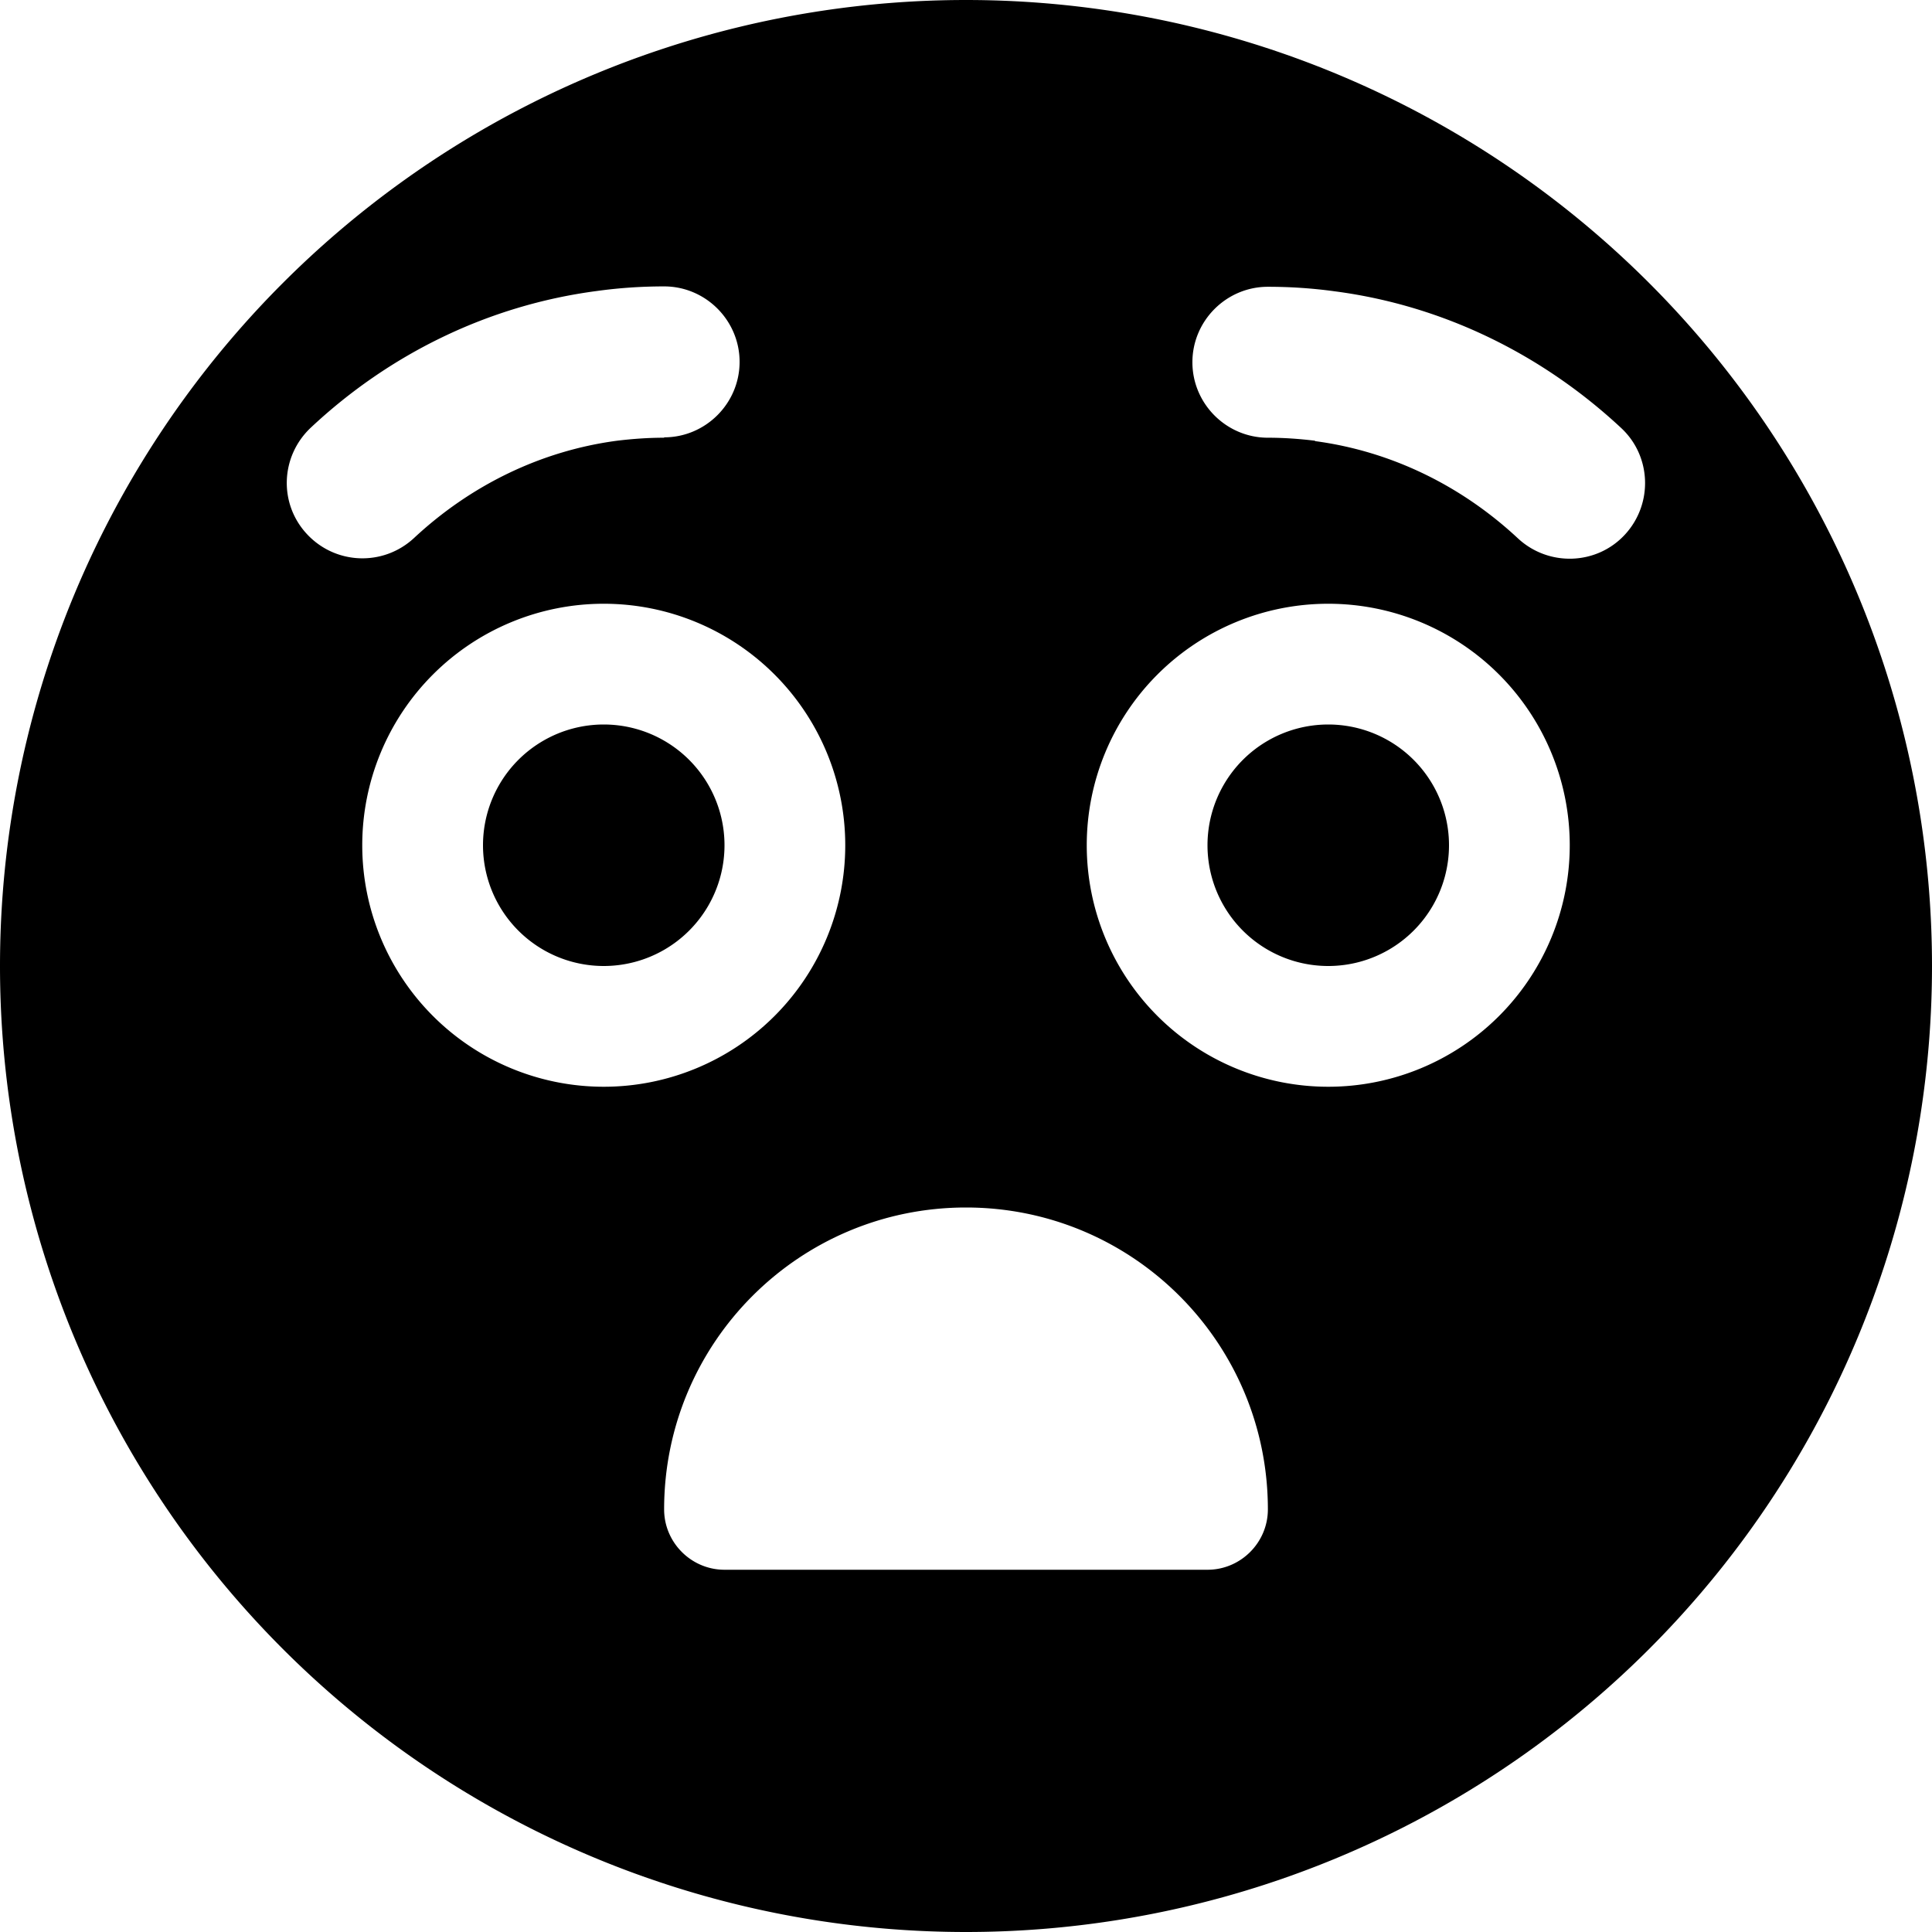 <svg xmlns="http://www.w3.org/2000/svg" viewBox="0 0 512 512"><!--! Font Awesome Pro 7.0.1 by @fontawesome - https://fontawesome.com License - https://fontawesome.com/license (Commercial License) Copyright 2025 Fonticons, Inc. --><path fill="currentColor" d="M256 512a256 256 0 1 0 0-512 256 256 0 1 0 0 512zm0-192c44.2 0 80 35.8 80 80 0 8.8-7.2 16-16 16l-128 0c-8.8 0-16-7.2-16-16 0-44.2 35.8-80 80-80zM96 224a64 64 0 1 1 128 0 64 64 0 1 1 -128 0zm256-64a64 64 0 1 1 0 128 64 64 0 1 1 0-128zM176 116c-4.2 0-8.4 .3-12.5 .8-20.3 2.7-38.9 11.9-53.8 25.8-8.1 7.5-20.7 7.1-28.3-1s-7.1-20.7 1-28.3c20.6-19.3 46.8-32.4 75.9-36.2 5.8-.8 11.7-1.2 17.7-1.2 11 0 20 9 20 20s-9 20-20 20zm172.5 .8c-4.1-.5-8.3-.8-12.5-.8-11 0-20-9-20-20s9-20 20-20c6 0 11.9 .4 17.7 1.2 29.1 3.8 55.3 17 75.9 36.2 8.1 7.5 8.5 20.2 1 28.3s-20.2 8.5-28.3 1c-14.9-13.9-33.5-23.1-53.8-25.8zM192 224a32 32 0 1 0 -64 0 32 32 0 1 0 64 0zm160 32a32 32 0 1 0 0-64 32 32 0 1 0 0 64z"/></svg>